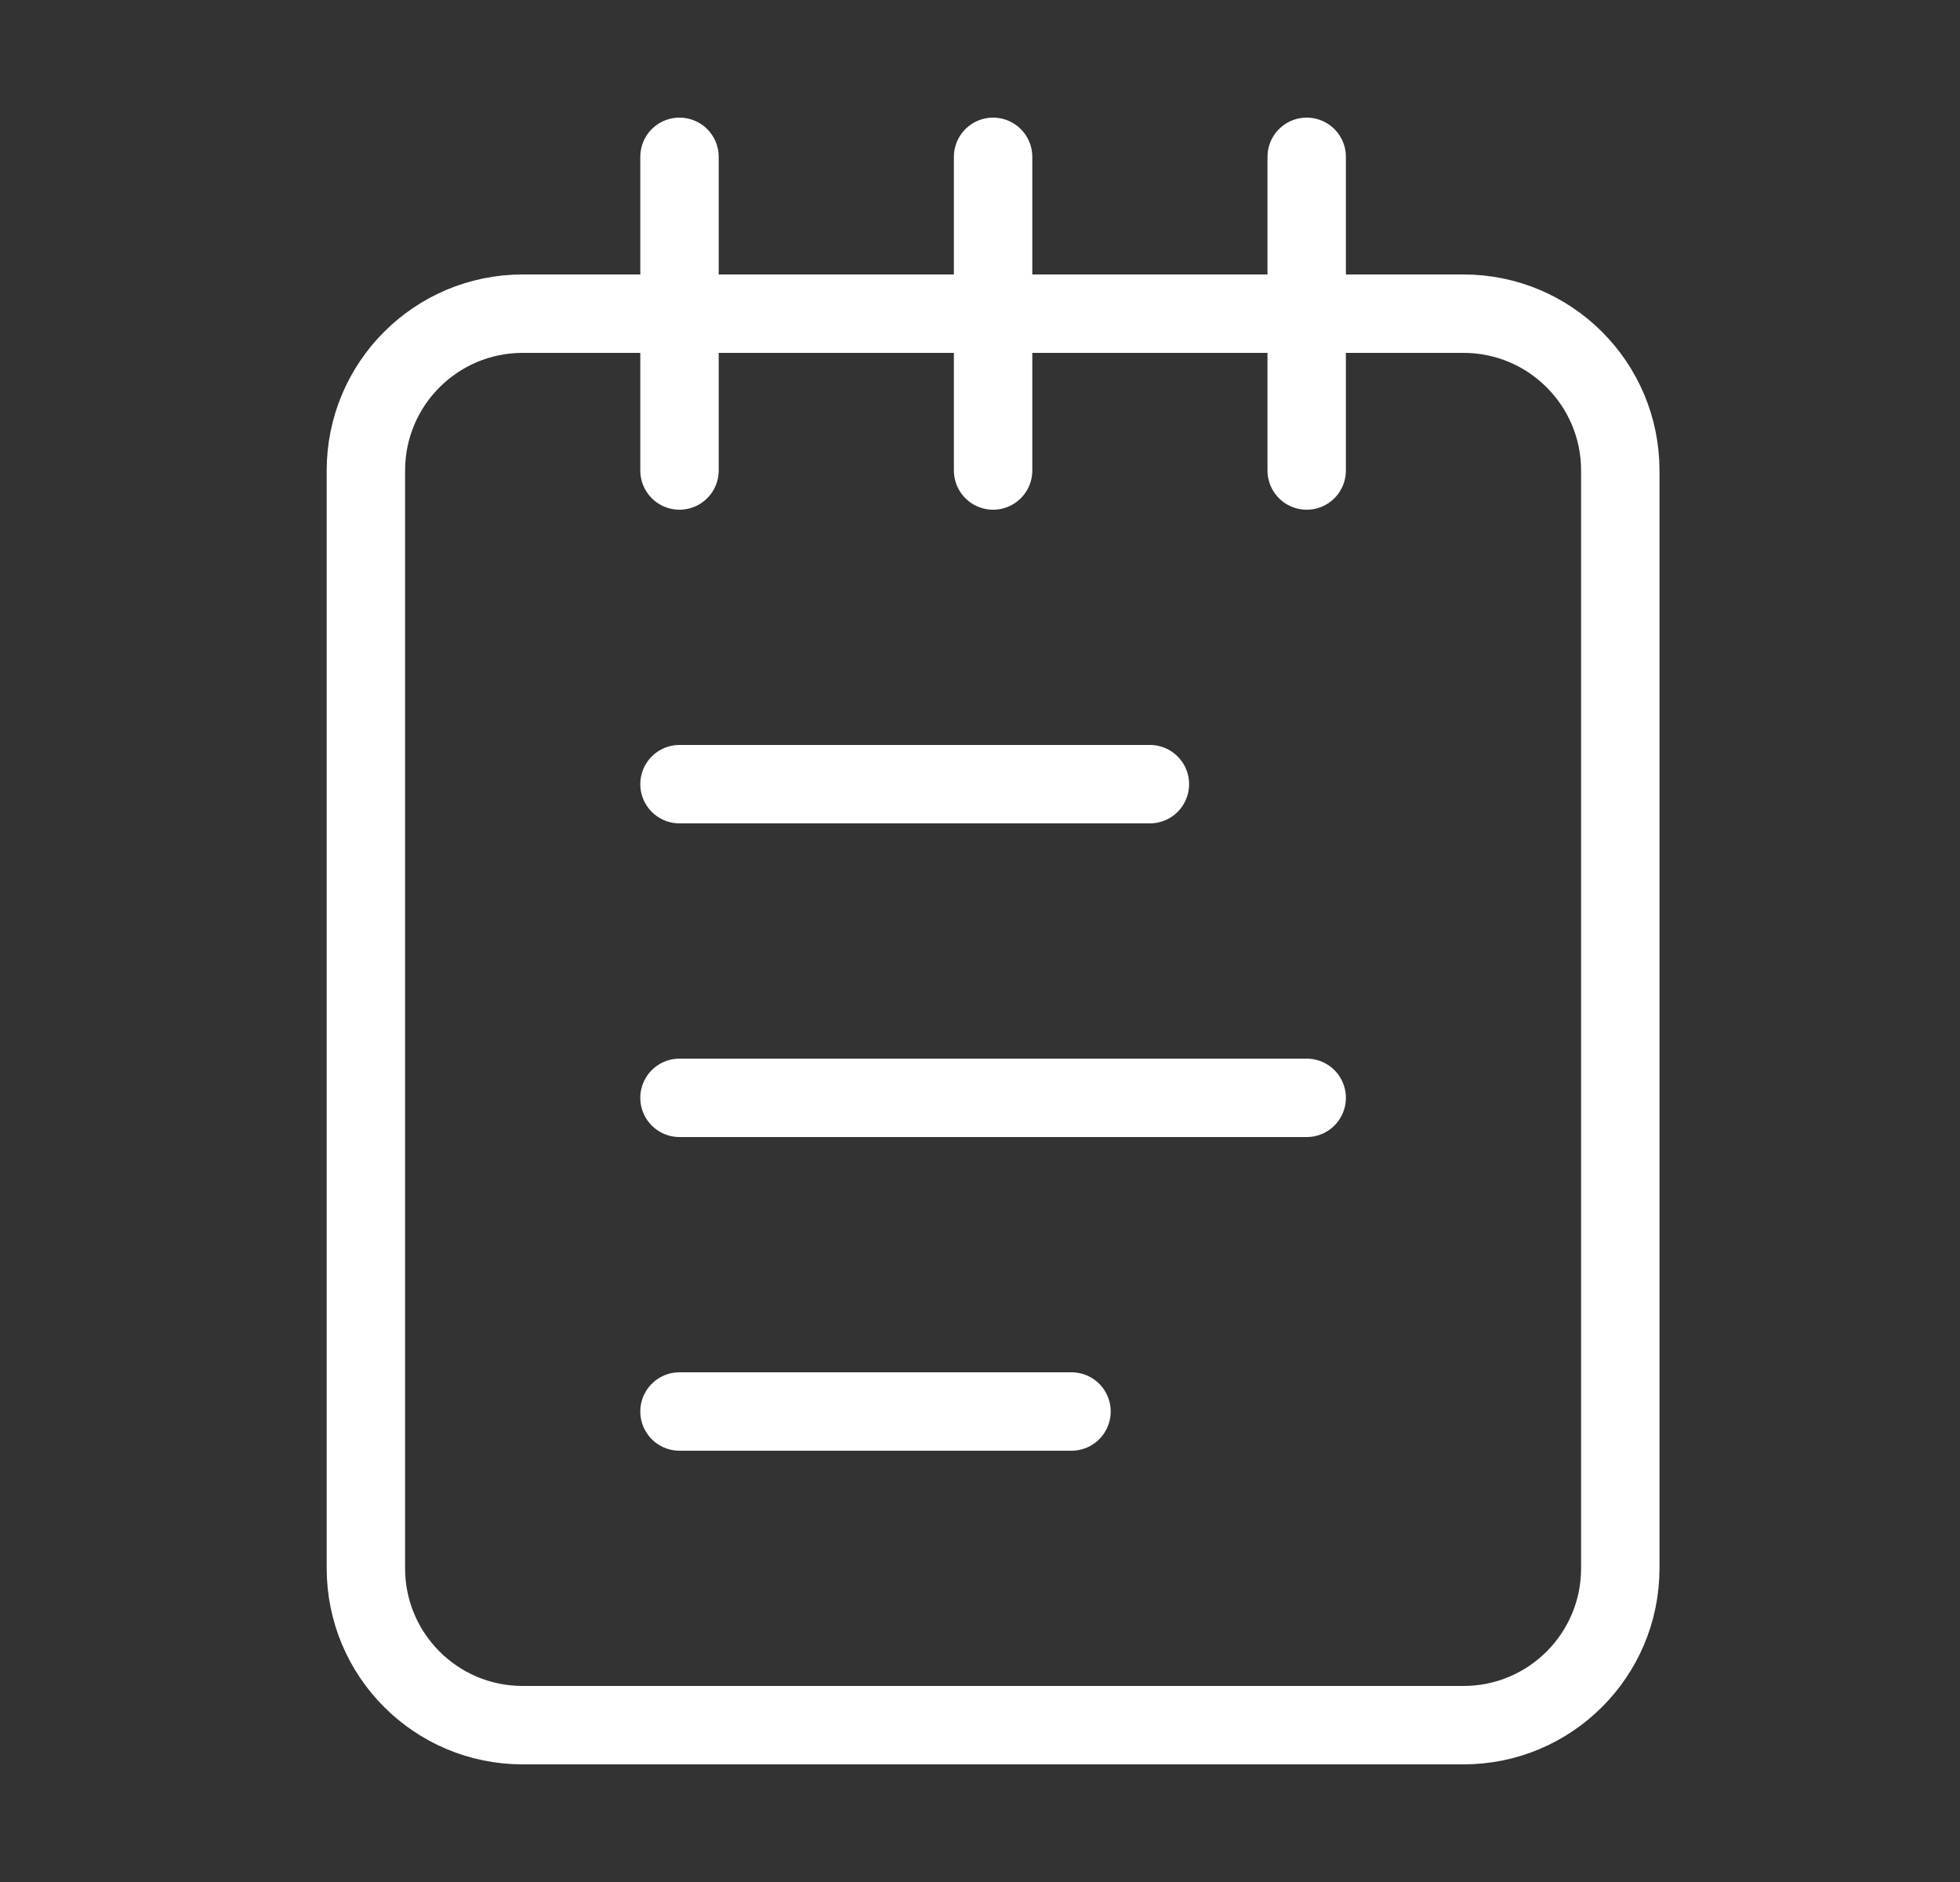 <svg width="25" height="24" viewBox="0 0 25 24" fill="none" xmlns="http://www.w3.org/2000/svg">
<rect x="0" y="0" width="25" height="24" fill="#333333" stroke="none"/>
<path d="M8.667 2V6" stroke="white" stroke-linecap="round" stroke-linejoin="round"/>
<path d="M12.667 2V6" stroke="white" stroke-linecap="round" stroke-linejoin="round"/>
<path d="M16.667 2V6" stroke="white" stroke-linecap="round" stroke-linejoin="round"/>
<path d="M18.667 4H6.667C5.562 4 4.667 4.895 4.667 6V20C4.667 21.105 5.562 22 6.667 22H18.667C19.771 22 20.667 21.105 20.667 20V6C20.667 4.895 19.771 4 18.667 4Z" stroke="white" stroke-linecap="round" stroke-linejoin="round"/>
<path d="M8.667 10H14.667" stroke="white" stroke-linecap="round" stroke-linejoin="round"/>
<path d="M8.667 14H16.667" stroke="white" stroke-linecap="round" stroke-linejoin="round"/>
<path d="M8.667 18H13.667" stroke="white" stroke-linecap="round" stroke-linejoin="round"/>
</svg>
